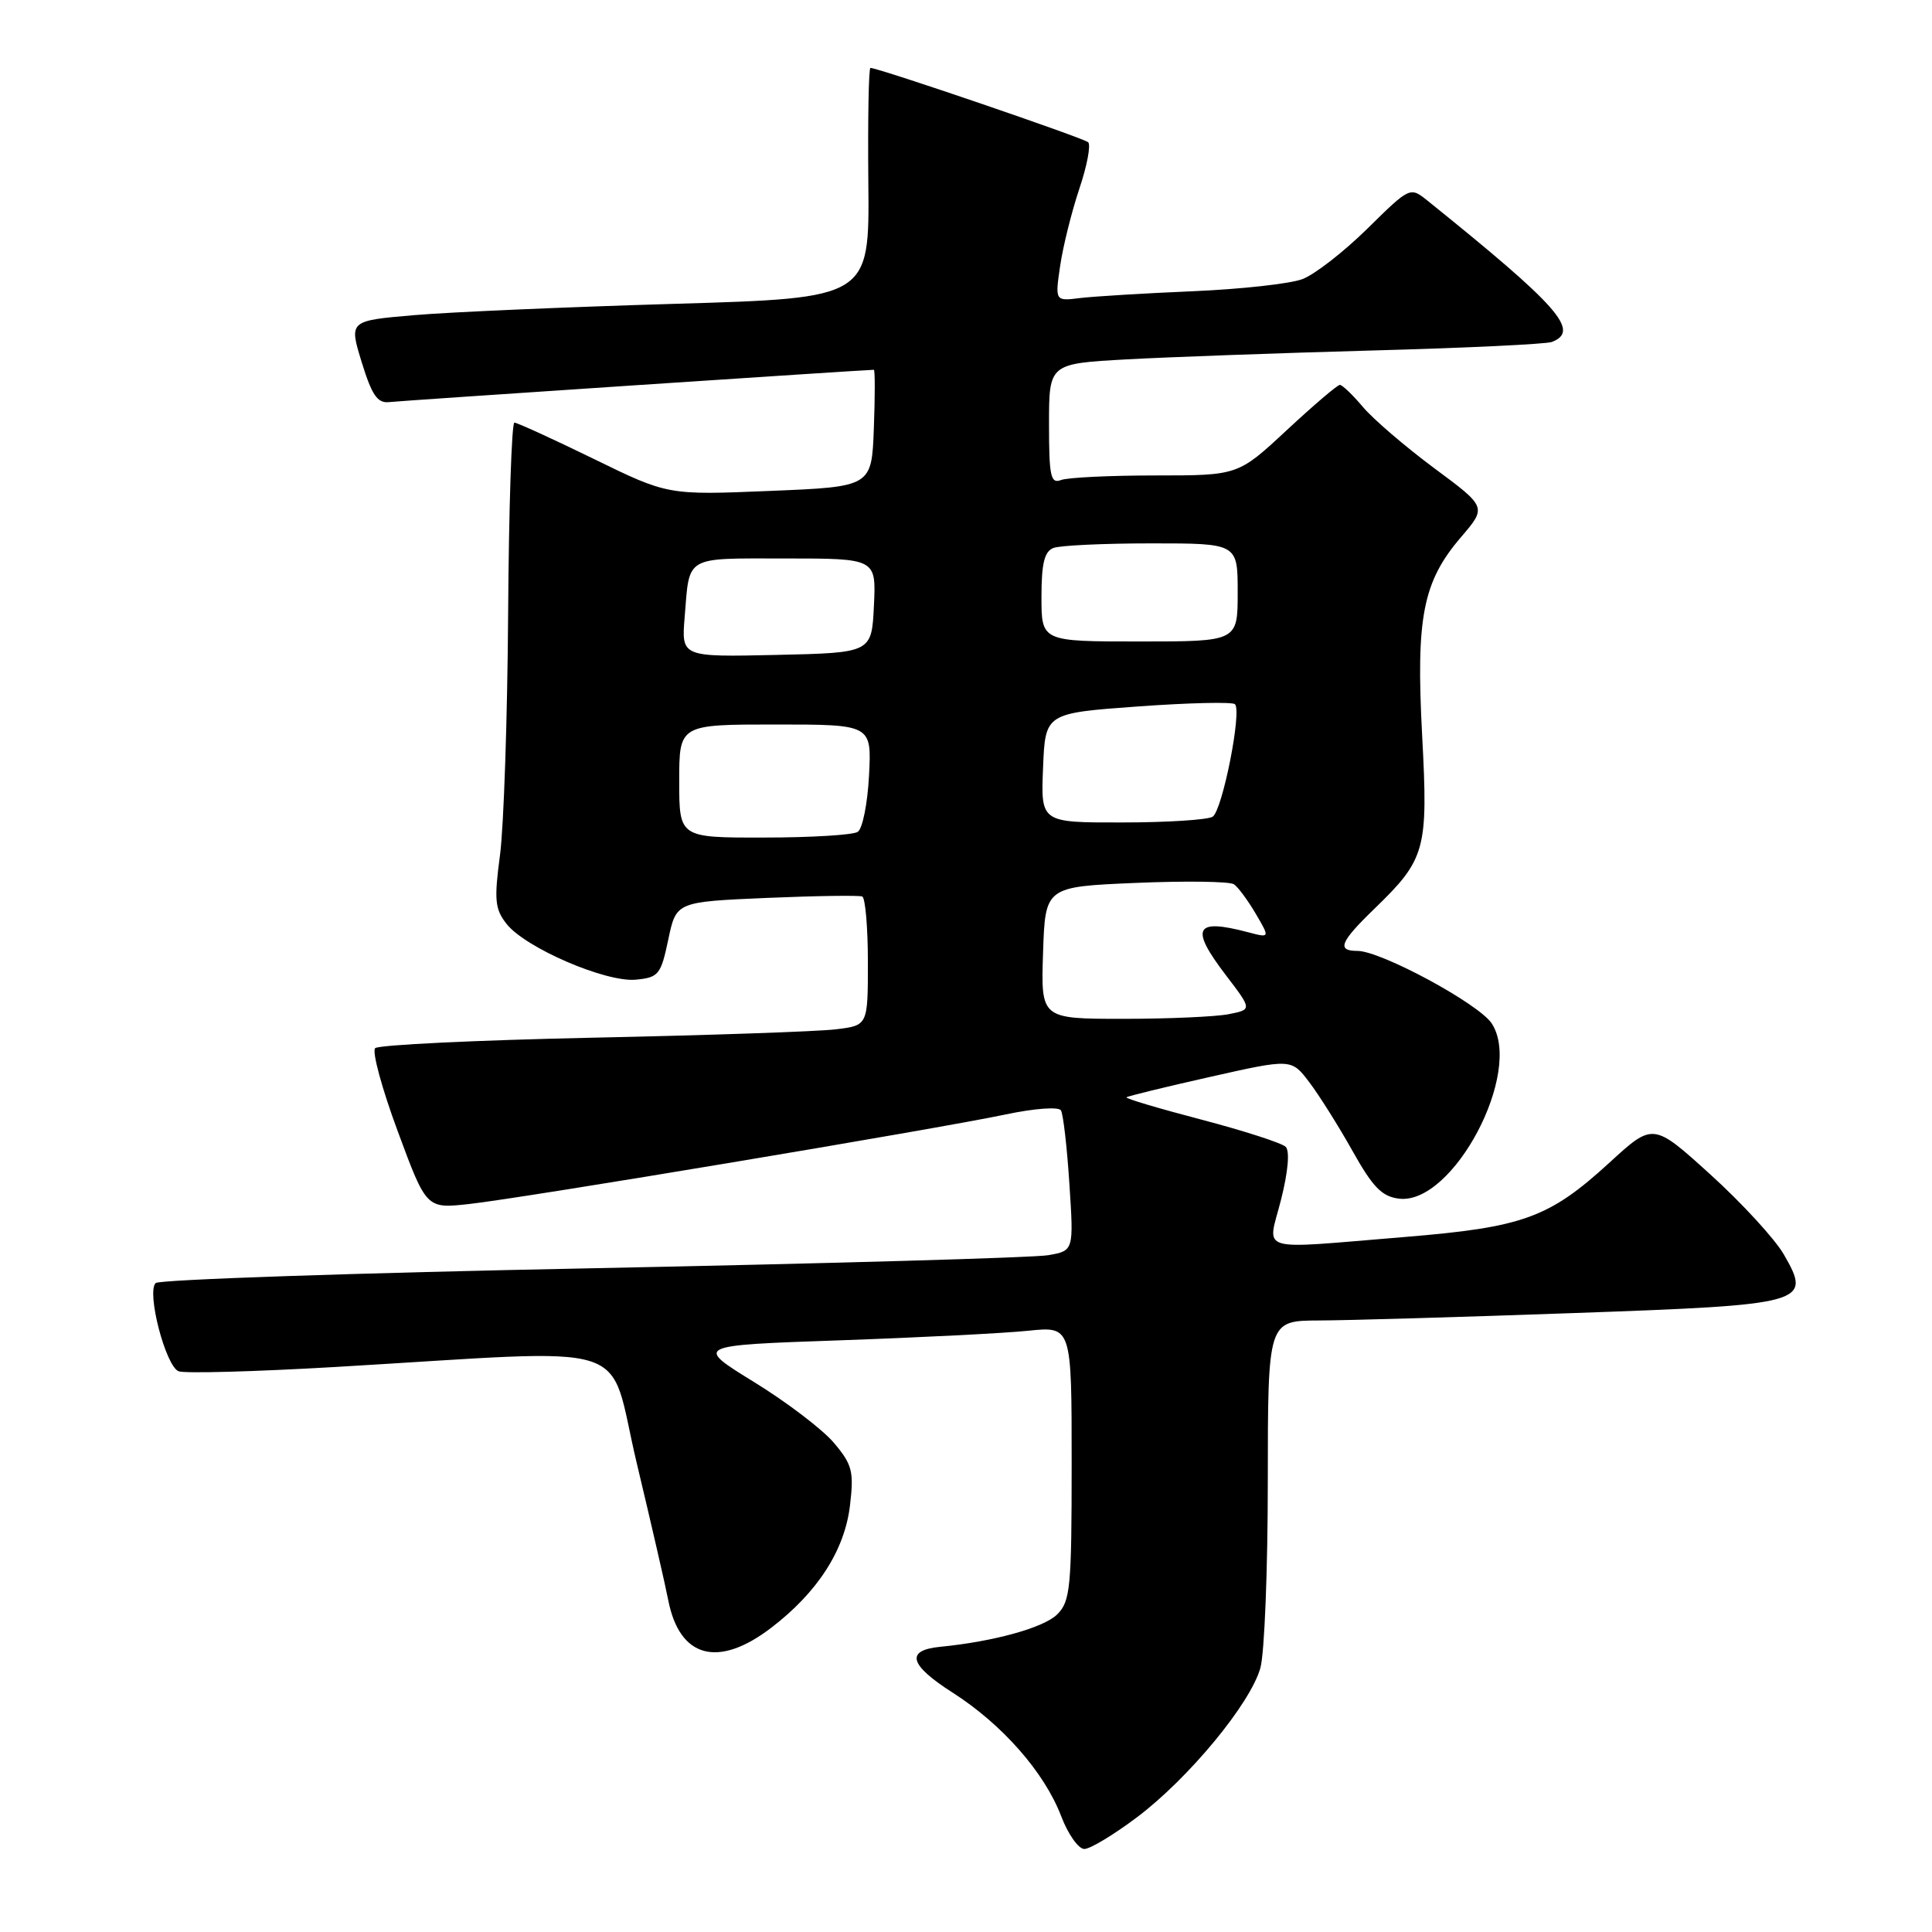 <?xml version="1.0" encoding="UTF-8" standalone="no"?>
<!DOCTYPE svg PUBLIC "-//W3C//DTD SVG 1.1//EN" "http://www.w3.org/Graphics/SVG/1.1/DTD/svg11.dtd" >
<svg xmlns="http://www.w3.org/2000/svg" xmlns:xlink="http://www.w3.org/1999/xlink" version="1.1" viewBox="0 0 256 256">
 <g >
 <path fill="currentColor"
d=" M 150.68 240.78 C 157.53 235.61 165.70 225.72 167.01 221.00 C 167.55 219.07 167.99 207.94 167.99 196.25 C 168.00 175.00 168.00 175.00 174.75 174.97 C 178.46 174.96 193.63 174.52 208.45 173.99 C 239.45 172.89 240.11 172.71 236.36 166.21 C 235.18 164.17 230.81 159.41 226.64 155.63 C 219.05 148.75 219.05 148.75 213.28 154.04 C 205.26 161.38 201.84 162.62 186.11 163.91 C 166.10 165.54 167.95 166.10 169.75 158.94 C 170.68 155.26 170.92 152.52 170.36 151.96 C 169.86 151.46 164.84 149.84 159.21 148.36 C 153.59 146.89 149.11 145.56 149.26 145.40 C 149.42 145.25 154.39 144.03 160.32 142.70 C 171.11 140.27 171.11 140.27 173.48 143.39 C 174.78 145.10 177.36 149.20 179.21 152.50 C 181.92 157.34 183.12 158.56 185.40 158.83 C 192.56 159.66 201.87 142.02 197.66 135.61 C 195.96 133.01 182.98 126.00 179.87 126.00 C 177.09 126.00 177.56 124.83 182.08 120.45 C 188.92 113.83 189.25 112.64 188.44 97.42 C 187.61 81.76 188.53 77.07 193.62 71.14 C 197.00 67.19 197.00 67.19 190.02 62.02 C 186.19 59.17 181.94 55.53 180.59 53.92 C 179.24 52.32 177.86 51.00 177.54 51.00 C 177.21 51.00 174.05 53.70 170.50 57.00 C 164.05 63.00 164.05 63.00 153.11 63.00 C 147.09 63.00 141.45 63.27 140.58 63.61 C 139.22 64.13 139.00 63.10 139.00 56.20 C 139.00 48.19 139.00 48.19 149.25 47.62 C 154.89 47.31 169.57 46.78 181.88 46.44 C 194.19 46.11 204.87 45.60 205.63 45.31 C 209.43 43.85 206.57 40.61 189.18 26.61 C 186.84 24.73 186.84 24.73 181.17 30.31 C 178.05 33.38 174.18 36.39 172.56 36.99 C 170.95 37.60 164.42 38.32 158.06 38.59 C 151.70 38.86 144.99 39.27 143.14 39.49 C 139.79 39.91 139.79 39.91 140.48 35.20 C 140.86 32.62 142.01 28.02 143.02 25.00 C 144.04 21.98 144.56 19.21 144.19 18.85 C 143.58 18.28 116.41 9.00 115.34 9.00 C 115.10 9.00 114.98 15.86 115.06 24.25 C 115.21 39.50 115.21 39.50 89.35 40.26 C 75.13 40.68 59.62 41.35 54.87 41.76 C 46.24 42.50 46.24 42.50 47.93 48.00 C 49.28 52.38 50.02 53.45 51.56 53.28 C 53.10 53.10 114.66 49.00 115.79 49.00 C 115.95 49.00 115.95 52.49 115.79 56.75 C 115.50 64.50 115.50 64.50 102.00 65.05 C 88.50 65.61 88.50 65.61 78.66 60.80 C 73.25 58.16 68.52 56.00 68.16 56.00 C 67.80 56.00 67.42 67.36 67.33 81.25 C 67.24 95.14 66.75 109.57 66.25 113.33 C 65.46 119.24 65.58 120.46 67.12 122.42 C 69.61 125.59 80.29 130.20 84.26 129.81 C 87.27 129.52 87.57 129.15 88.55 124.50 C 89.60 119.50 89.60 119.50 101.55 118.98 C 108.12 118.70 113.84 118.62 114.25 118.79 C 114.66 118.97 115.00 122.89 115.00 127.50 C 115.00 135.88 115.00 135.88 110.75 136.39 C 108.41 136.68 93.90 137.18 78.50 137.50 C 63.11 137.83 50.15 138.45 49.71 138.89 C 49.27 139.33 50.62 144.29 52.71 149.92 C 56.50 160.16 56.50 160.16 62.14 159.54 C 69.23 158.77 124.18 149.59 133.26 147.67 C 137.09 146.86 140.27 146.63 140.58 147.13 C 140.88 147.62 141.39 152.01 141.70 156.88 C 142.28 165.73 142.28 165.73 138.89 166.32 C 137.03 166.65 109.85 167.42 78.50 168.05 C 47.15 168.67 21.11 169.55 20.63 170.01 C 19.39 171.20 21.95 181.04 23.67 181.70 C 24.46 182.01 33.74 181.75 44.30 181.14 C 85.22 178.75 80.39 177.22 84.37 193.86 C 86.29 201.91 88.17 210.07 88.54 212.00 C 90.03 219.68 95.13 221.07 102.15 215.72 C 108.33 211.00 111.93 205.42 112.63 199.46 C 113.16 194.98 112.93 194.07 110.52 191.21 C 109.03 189.43 104.26 185.80 99.92 183.13 C 92.03 178.27 92.03 178.27 111.26 177.60 C 121.84 177.23 133.09 176.66 136.25 176.33 C 142.00 175.74 142.00 175.74 142.00 193.87 C 142.00 210.38 141.83 212.17 140.09 213.91 C 138.33 215.67 131.68 217.52 124.58 218.21 C 119.94 218.67 120.46 220.60 126.24 224.29 C 132.81 228.49 138.40 234.86 140.61 240.65 C 141.52 243.04 142.90 245.00 143.68 245.00 C 144.45 245.00 147.60 243.10 150.68 240.78 Z  M 138.21 126.25 C 138.50 117.50 138.50 117.50 150.50 116.99 C 157.10 116.71 162.95 116.79 163.50 117.17 C 164.05 117.54 165.35 119.30 166.39 121.07 C 168.28 124.29 168.28 124.29 165.39 123.53 C 158.31 121.66 157.64 122.93 162.43 129.21 C 165.91 133.77 165.91 133.77 162.83 134.38 C 161.14 134.72 154.84 135.00 148.84 135.00 C 137.92 135.00 137.92 135.00 138.21 126.25 Z  M 90.00 103.50 C 90.00 96.00 90.00 96.00 102.75 96.00 C 115.50 96.00 115.50 96.00 115.15 102.75 C 114.96 106.46 114.29 109.83 113.65 110.23 C 113.02 110.64 107.44 110.98 101.25 110.98 C 90.00 111.00 90.00 111.00 90.00 103.50 Z  M 138.21 101.75 C 138.50 94.50 138.50 94.50 150.78 93.61 C 157.53 93.12 163.32 92.99 163.64 93.31 C 164.58 94.25 161.97 107.40 160.68 108.22 C 160.03 108.63 154.64 108.98 148.71 108.98 C 137.91 109.00 137.91 109.00 138.21 101.75 Z  M 90.72 81.78 C 91.39 73.54 90.60 74.00 104.02 74.00 C 116.10 74.00 116.10 74.00 115.80 80.25 C 115.50 86.50 115.50 86.50 102.89 86.78 C 90.29 87.06 90.29 87.06 90.72 81.78 Z  M 138.00 79.11 C 138.00 74.66 138.39 73.07 139.58 72.61 C 140.45 72.27 146.30 72.00 152.58 72.00 C 164.00 72.00 164.00 72.00 164.00 78.50 C 164.00 85.00 164.00 85.00 151.00 85.00 C 138.00 85.00 138.00 85.00 138.00 79.11 Z "/>
</g>
</svg>